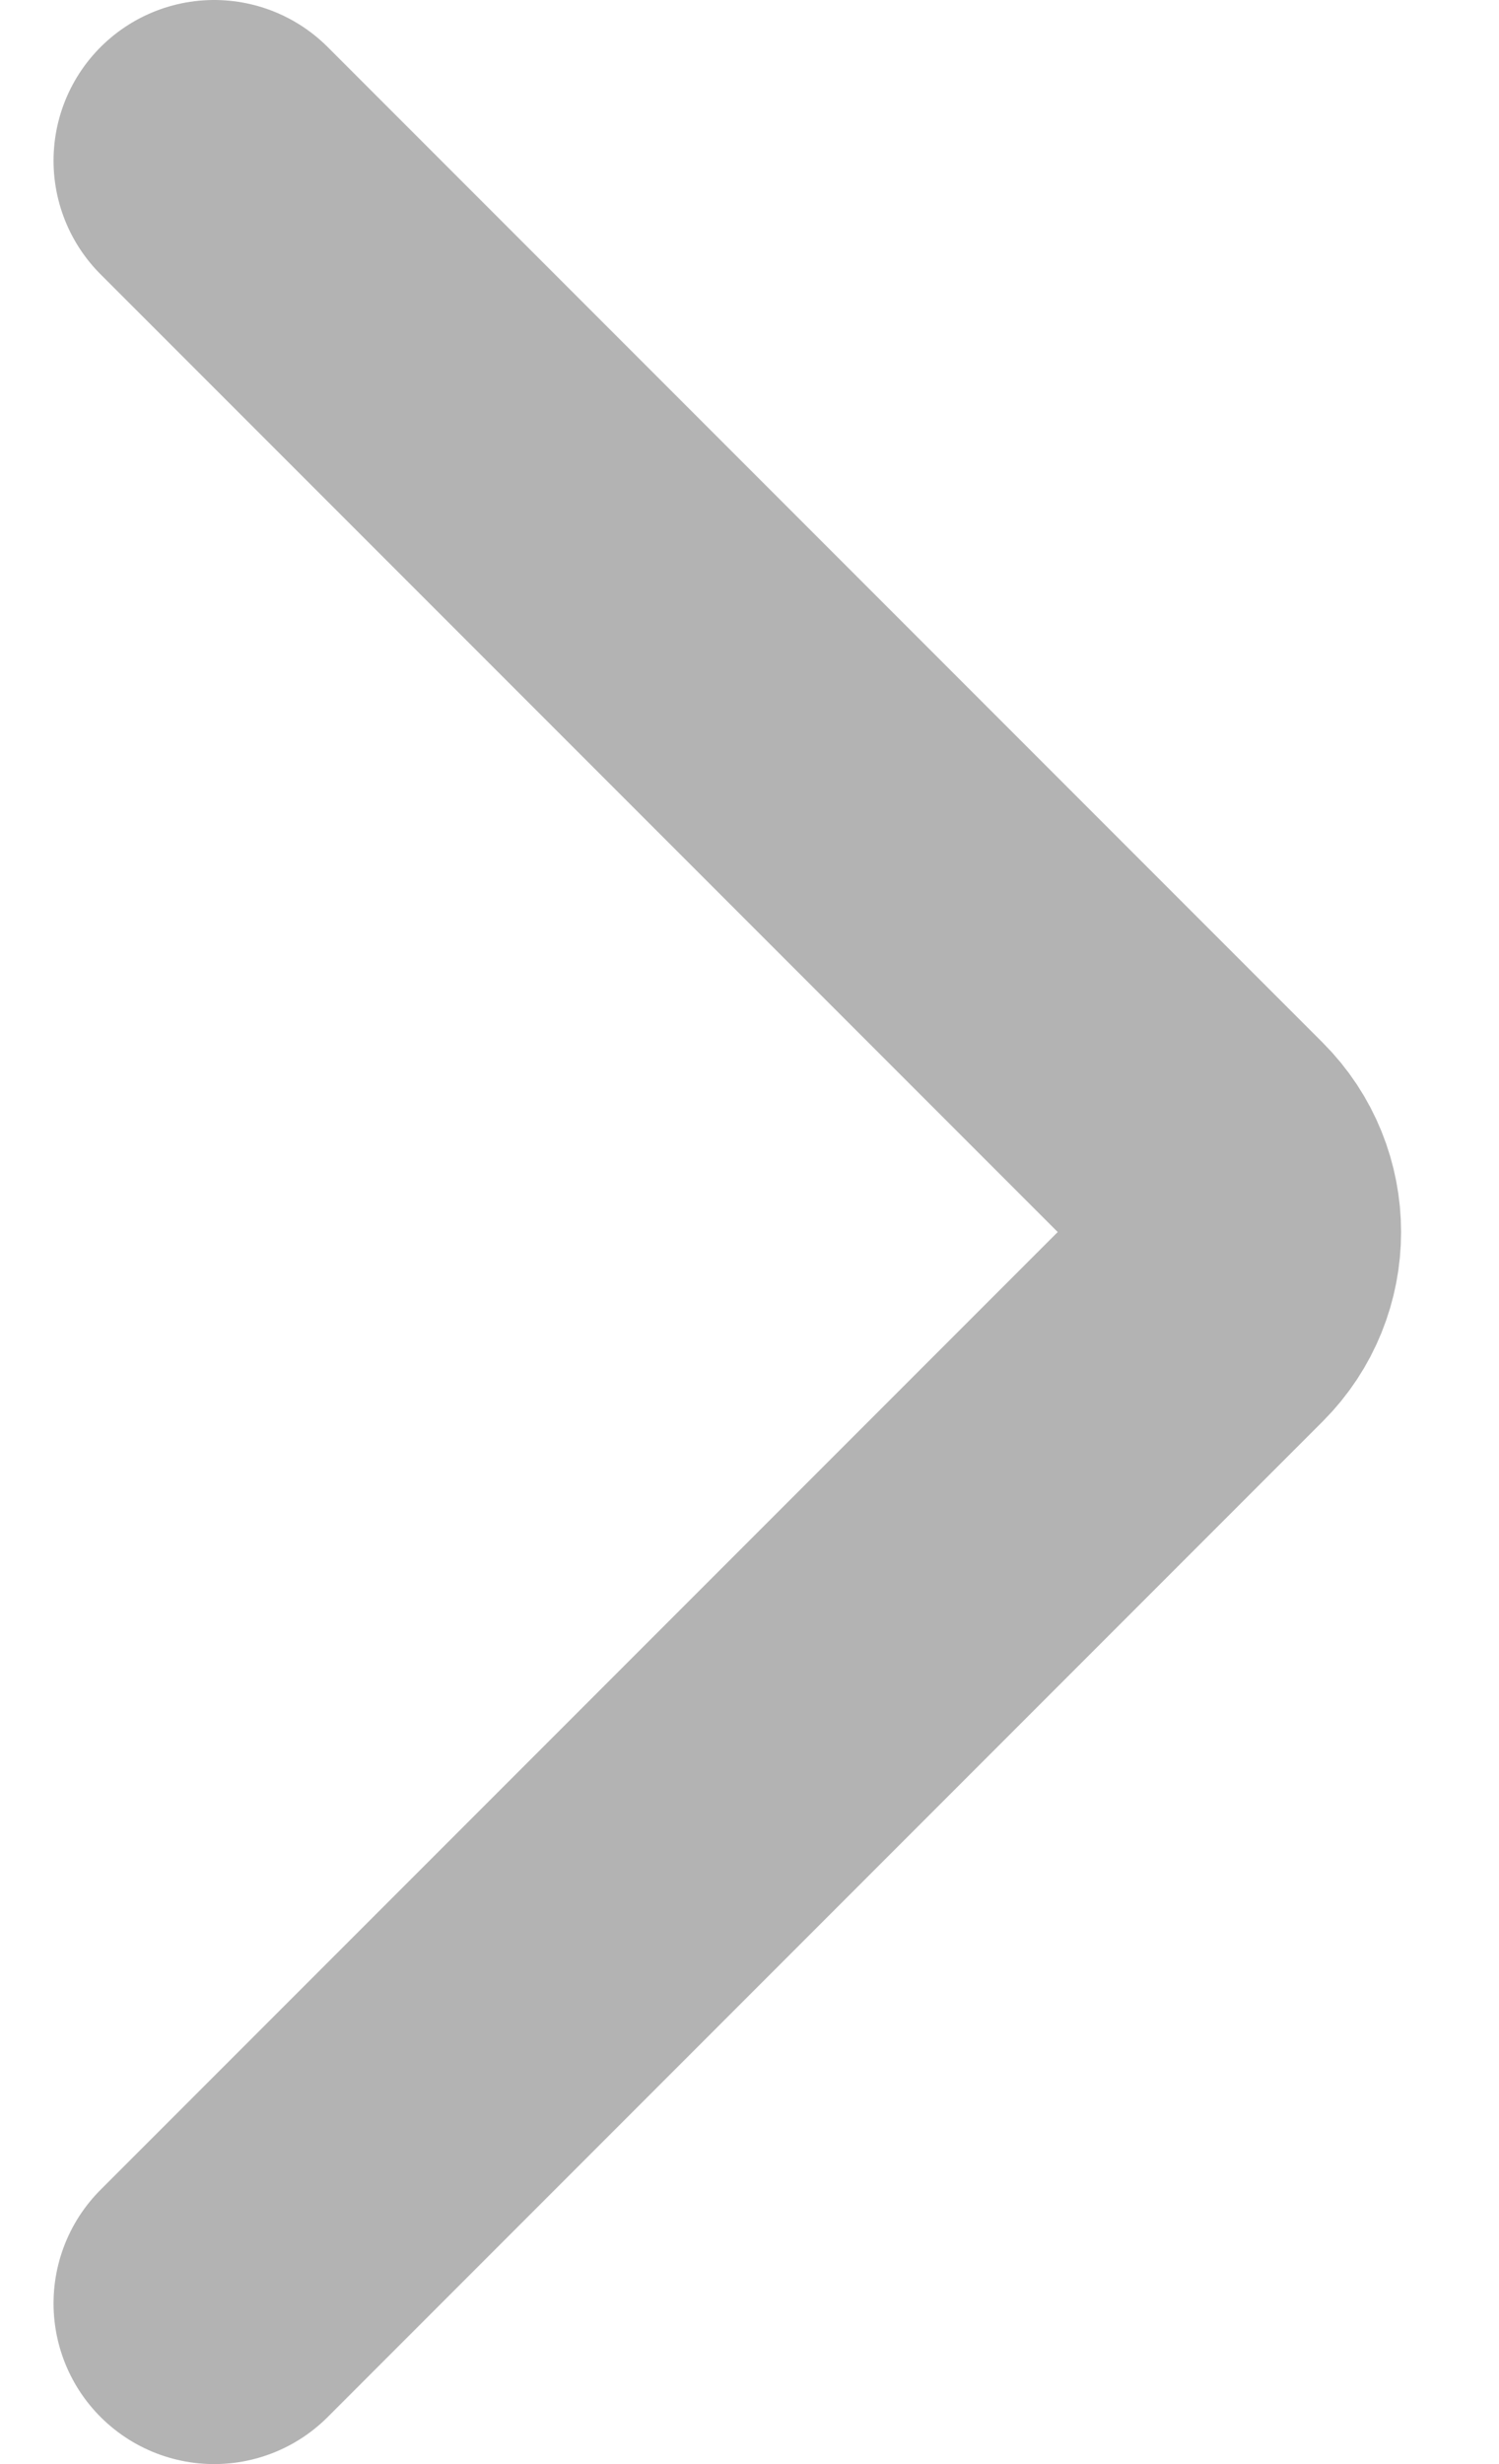 <svg width="14" height="23" viewBox="0 0 14 23" fill="none" xmlns="http://www.w3.org/2000/svg">
<path d="M2 1.5L11.293 10.793C11.683 11.183 11.683 11.817 11.293 12.207L2 21.5" stroke="#B3B3B3" stroke-width="3" stroke-linecap="round"/>
</svg>
